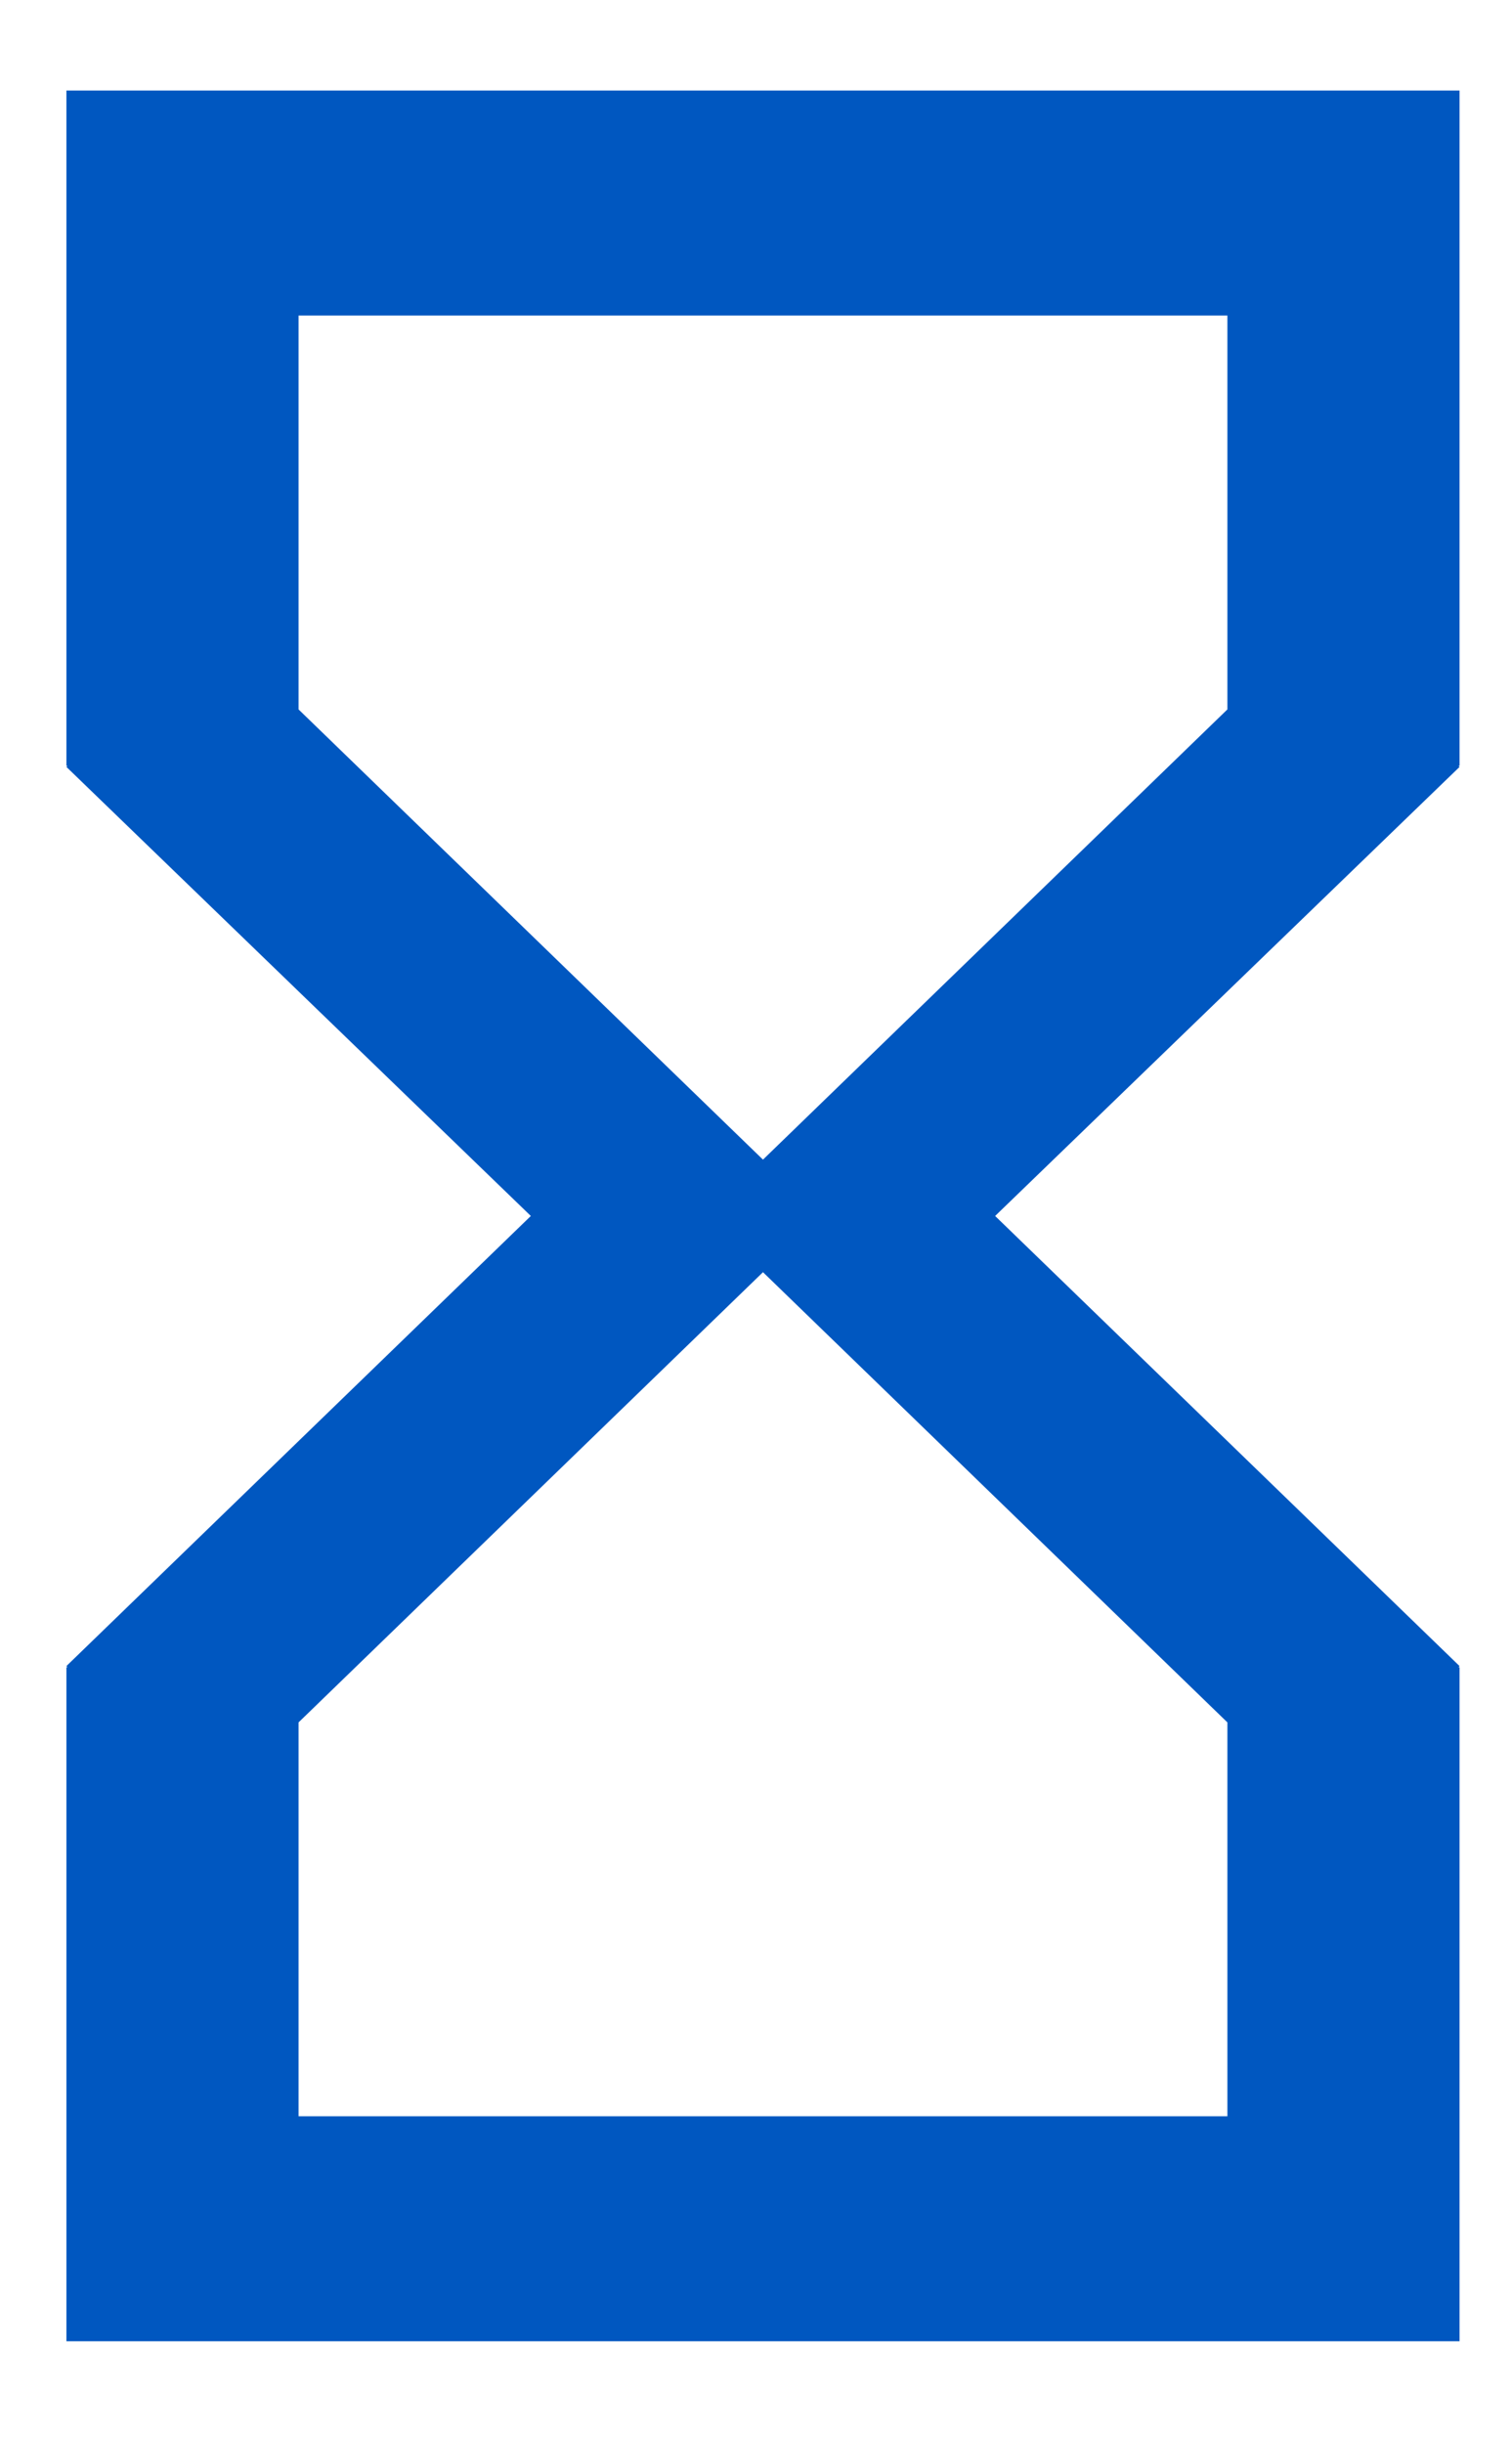 <?xml version="1.0" encoding="UTF-8" standalone="no"?>
<svg width="13px" height="21px" viewBox="0 0 13 21" version="1.1" xmlns="http://www.w3.org/2000/svg" xmlns:xlink="http://www.w3.org/1999/xlink">
    <!-- Generator: Sketch 3.8.3 (29802) - http://www.bohemiancoding.com/sketch -->
    <title>Group 3 Copy</title>
    <desc>Created with Sketch.</desc>
    <defs></defs>
    <g id="Page-1" stroke="none" stroke-width="1" fill="none" fill-rule="evenodd">
        <g id="Group-3-Copy" transform="translate(0.078, 0.277)" fill="#0057C0">
            <path d="M0.493,0.501 L0.493,6.302 L0.503,6.302 L0.493,6.312 L4.486,10.17 L0.493,14.037 L0.503,14.047 L0.493,14.047 L0.493,19.838 L12.471,19.838 L12.471,14.047 L12.461,14.047 L12.471,14.037 L8.478,10.17 L12.471,6.312 L12.461,6.302 L12.471,6.302 L12.471,0.501 L0.493,0.501 L0.493,0.501 Z M10.475,14.521 L10.475,17.905 L2.489,17.905 L2.489,14.521 L6.482,10.653 L10.475,14.521 L10.475,14.521 Z M6.482,9.686 L2.489,5.818 L2.489,2.434 L10.475,2.434 L10.475,5.818 L6.482,9.686 L6.482,9.686 Z" id="Shape"></path>
        </g>
    </g>
</svg>
